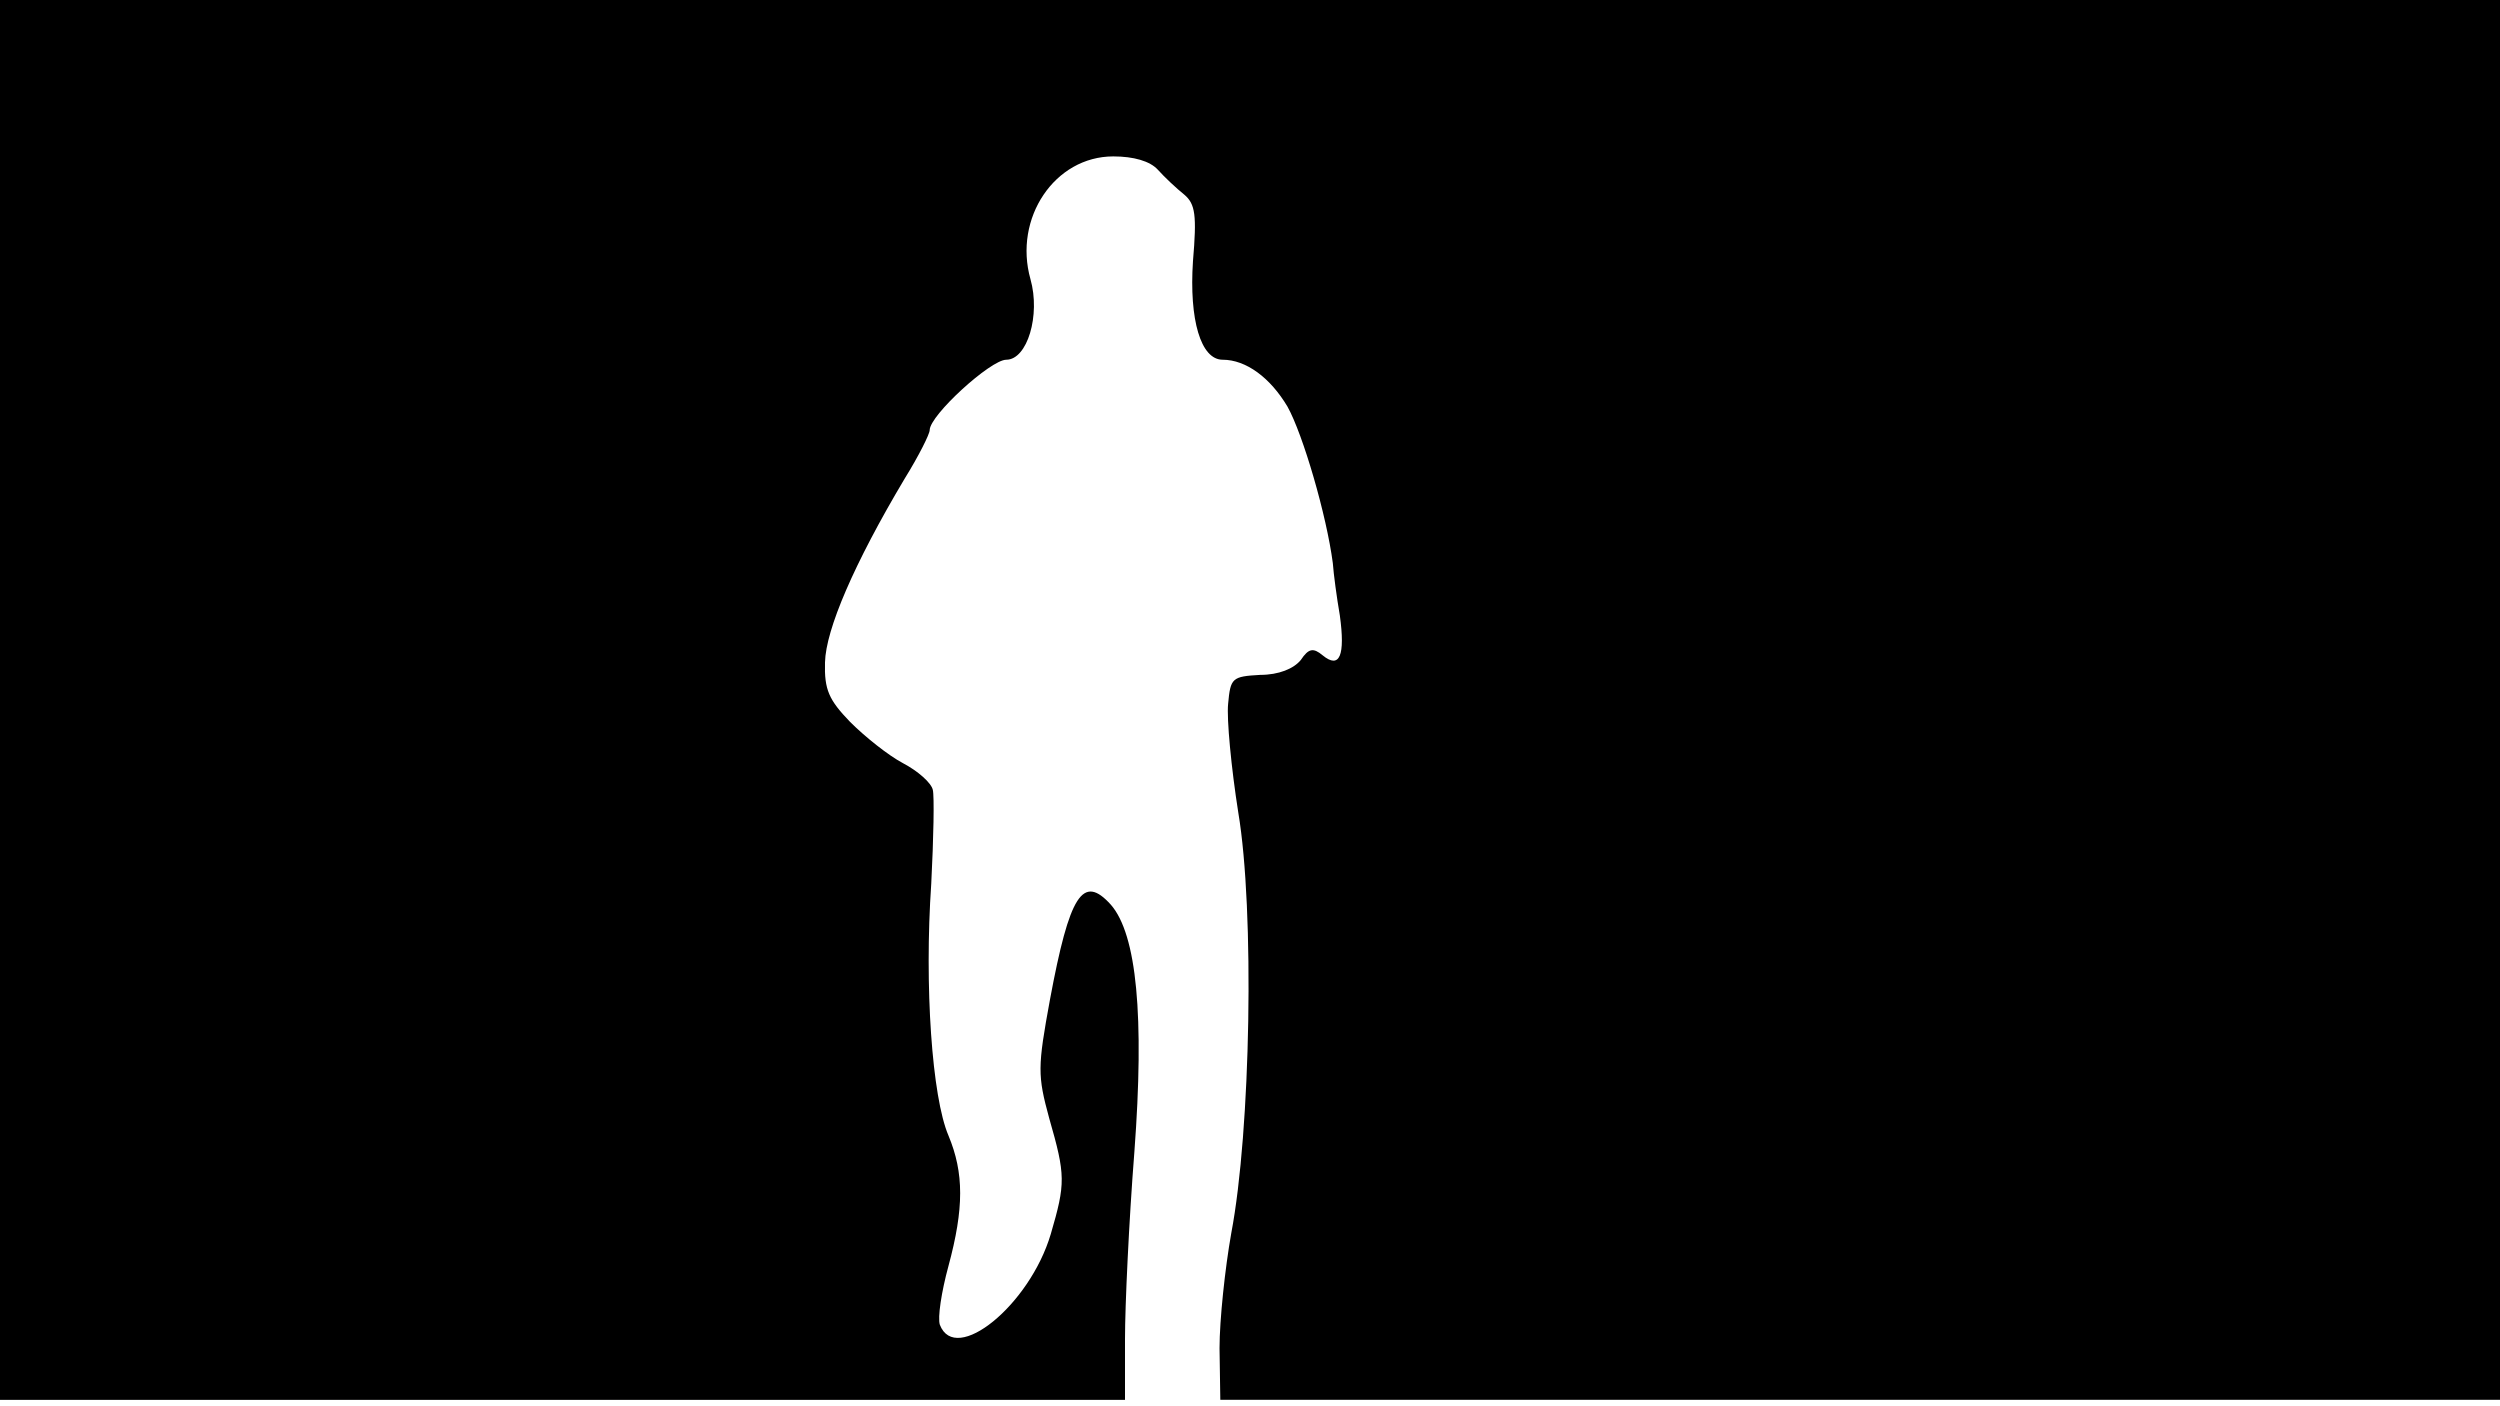<svg version="1.0" xmlns="http://www.w3.org/2000/svg"
 width="668px" style="transform:scale(1,1.001);" height="375.75px" viewBox="0 0 320 180"
 preserveAspectRatio="xMidYMid meet">
<g transform="translate(0,180) scale(0.1,-0.1)"
fill="#000000" stroke="none">
<path d="M0 905 l0 -895 720 0 720 0 0 78 c0 42 5 150 12 239 13 174 3 278 -30 316 -36
40 -53 13 -78 -121 -16 -87 -16 -97 -1 -152 21 -73 21 -83 2 -148 -27 -91
-122 -168 -142 -116 -3 9 2 42 11 75 20 74 20 119 0 167 -21 49 -31 191 -22
322 3 58 4 112 2 120 -2 9 -19 24 -38 34 -19 10 -49 34 -68 53 -27 28 -33 41
-32 76 1 42 37 126 102 235 18 29 32 57 32 62 0 19 78 90 98 90 27 0 44 57 31
103 -22 78 31 157 106 157 26 0 47 -6 57 -17 9 -10 24 -24 34 -32 14 -12 16
-26 11 -85 -5 -75 10 -126 38 -126 30 0 61 -23 83 -60 20 -36 50 -139 58 -200
1 -14 5 -44 9 -67 7 -51 0 -69 -22 -51 -12 10 -18 9 -28 -6 -9 -11 -28 -19
-52 -19 -36 -2 -38 -4 -41 -37 -2 -19 4 -82 13 -139 21 -125 16 -407 -9 -538
-8 -45 -15 -111 -15 -147 l1 -66 819 0 819 0 0 895 0 895 -1600 0 -1600 0 0
-895z"/>
</g>
</svg>
